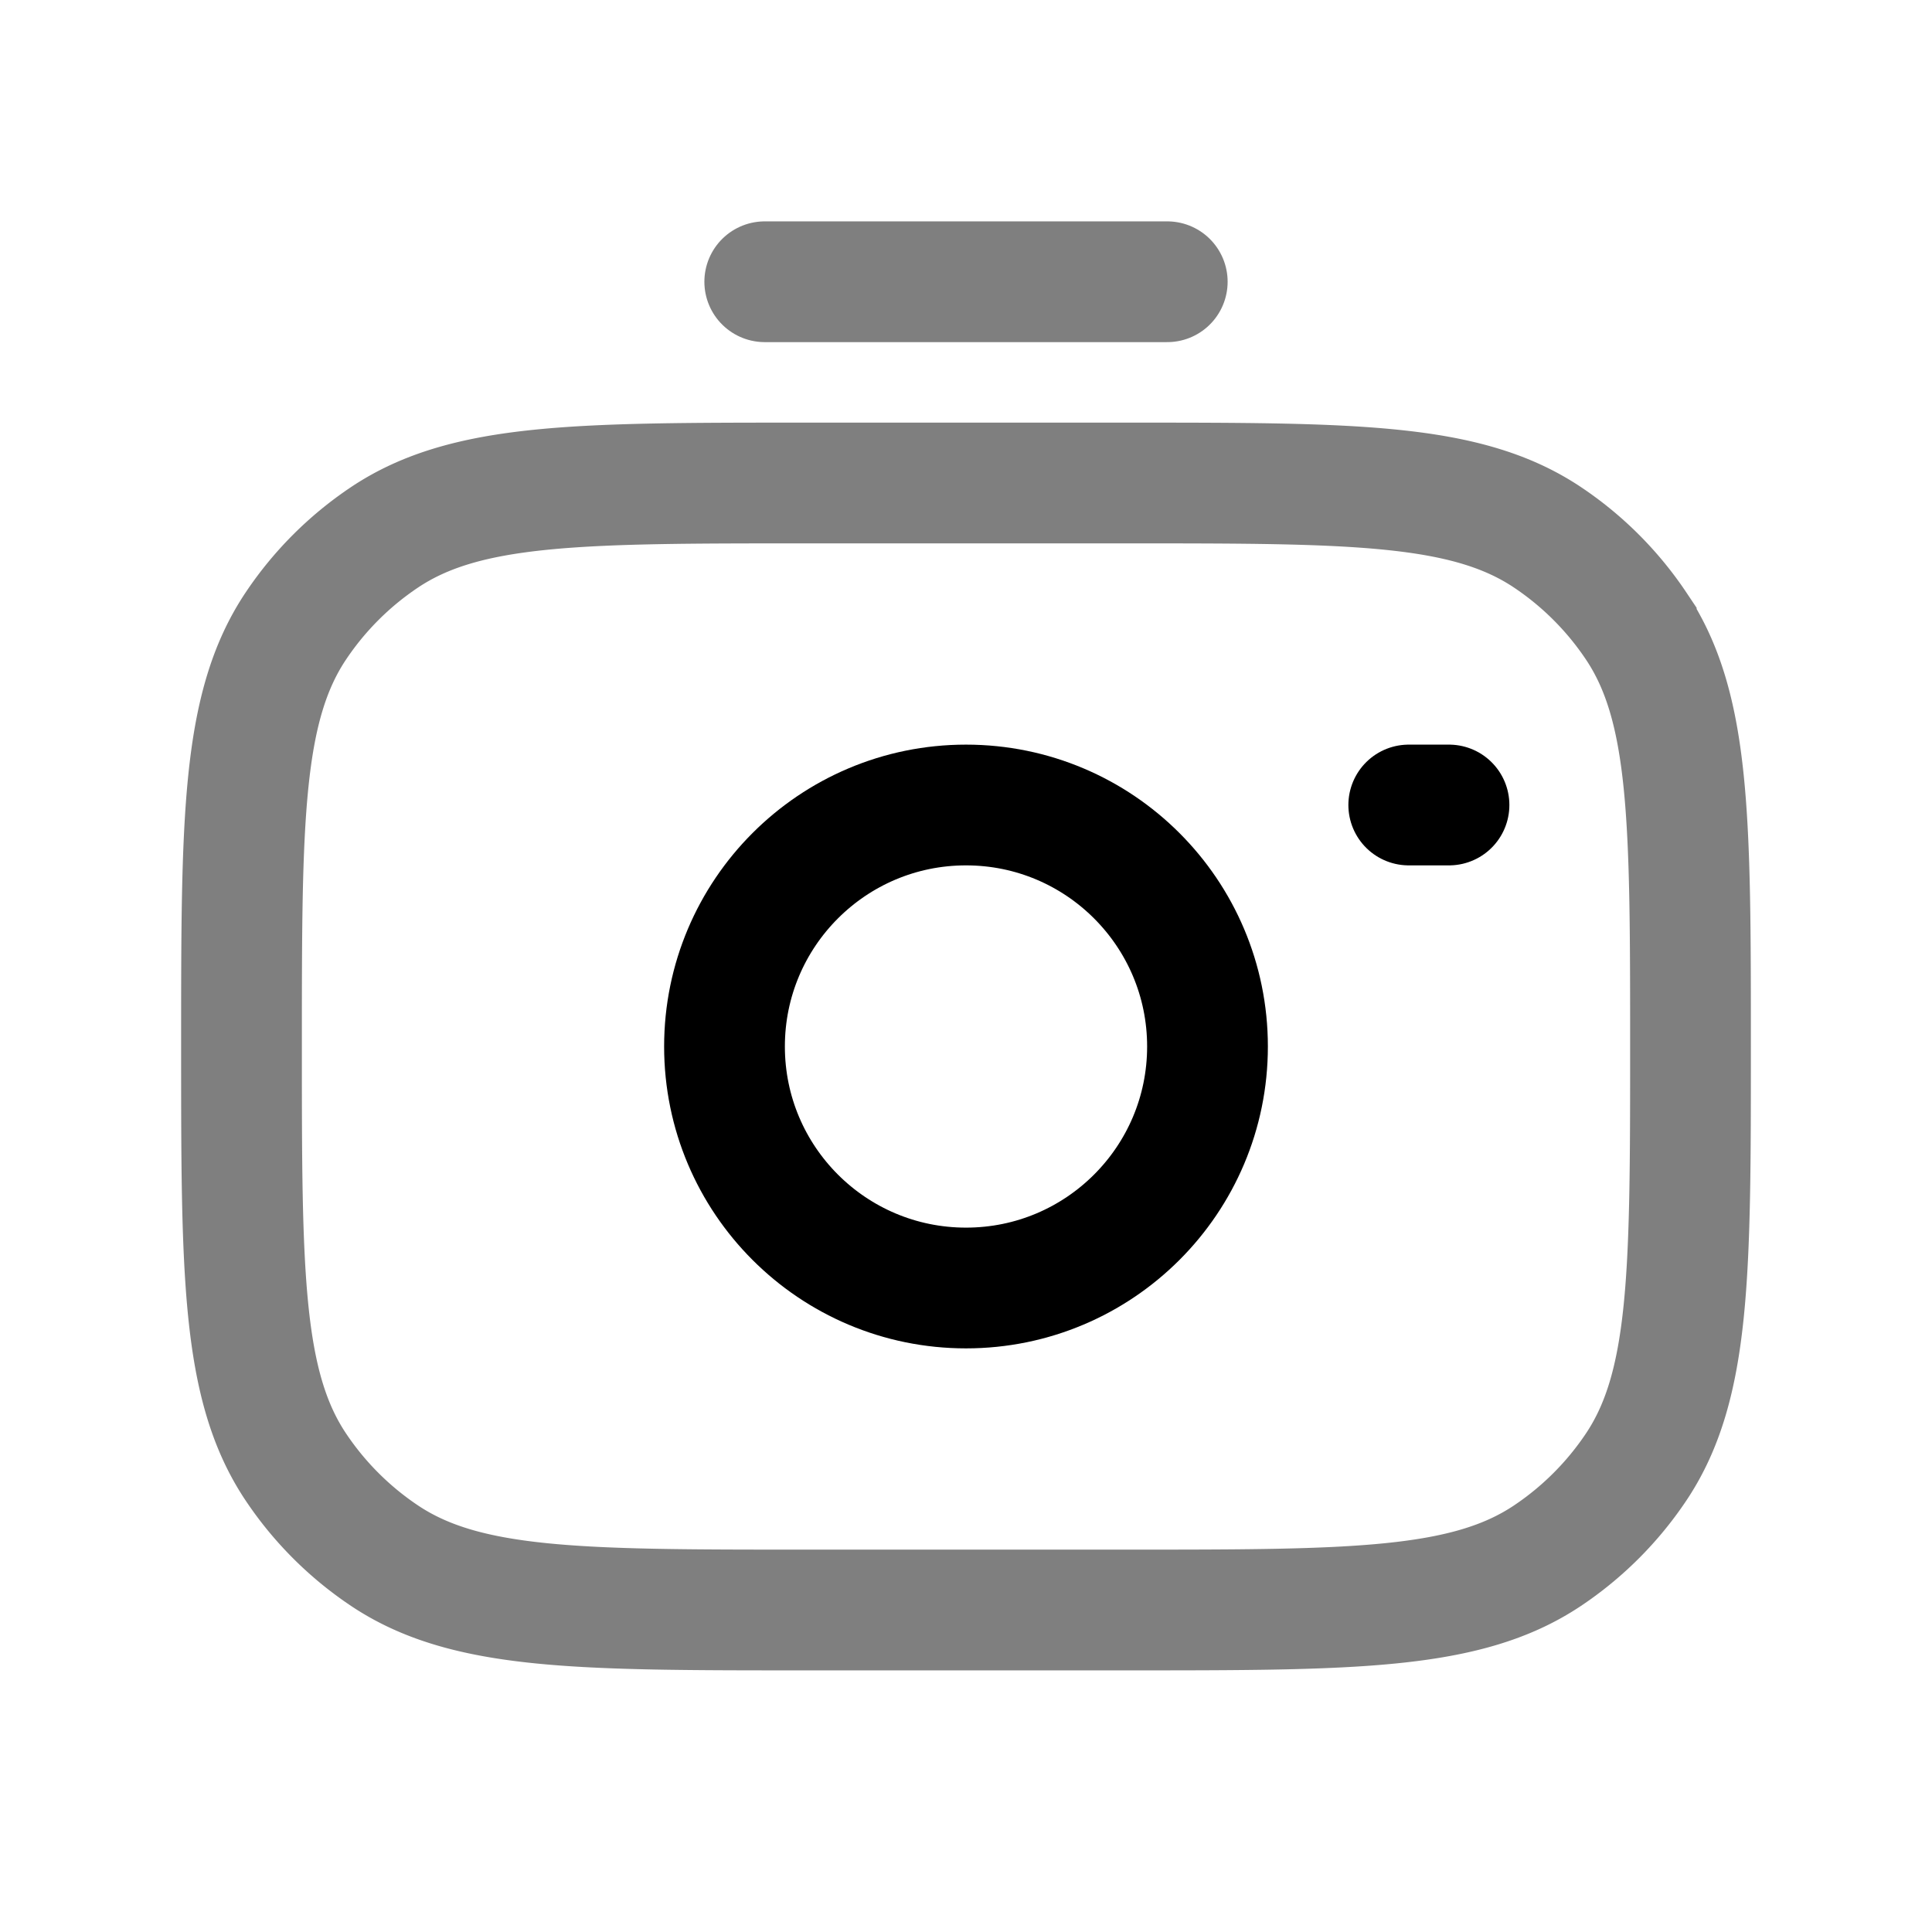 <svg viewBox="0 0 24 24"><g fill="none" stroke="currentColor" stroke-width="1.5"><circle cx="12" cy="13" r="3"/><path d="M10 20h4c2.809 0 4.214 0 5.222-.674a4.003 4.003 0 0 0 1.104-1.104C21 17.213 21 15.81 21 13c0-2.809 0-4.213-.674-5.222a4 4 0 0 0-1.104-1.104C18.213 6 16.81 6 14 6h-4c-2.809 0-4.213 0-5.222.674a4 4 0 0 0-1.104 1.104C3 8.787 3 10.19 3 12.998V13c0 2.809 0 4.213.674 5.222a4 4 0 0 0 1.104 1.104C5.787 20 7.19 20 10 20Z" opacity=".5"/><path stroke-linecap="round" d="M18 10h-.5"/><path stroke-linecap="round" d="M14.5 3.5h-5" opacity=".5"/></g></svg>